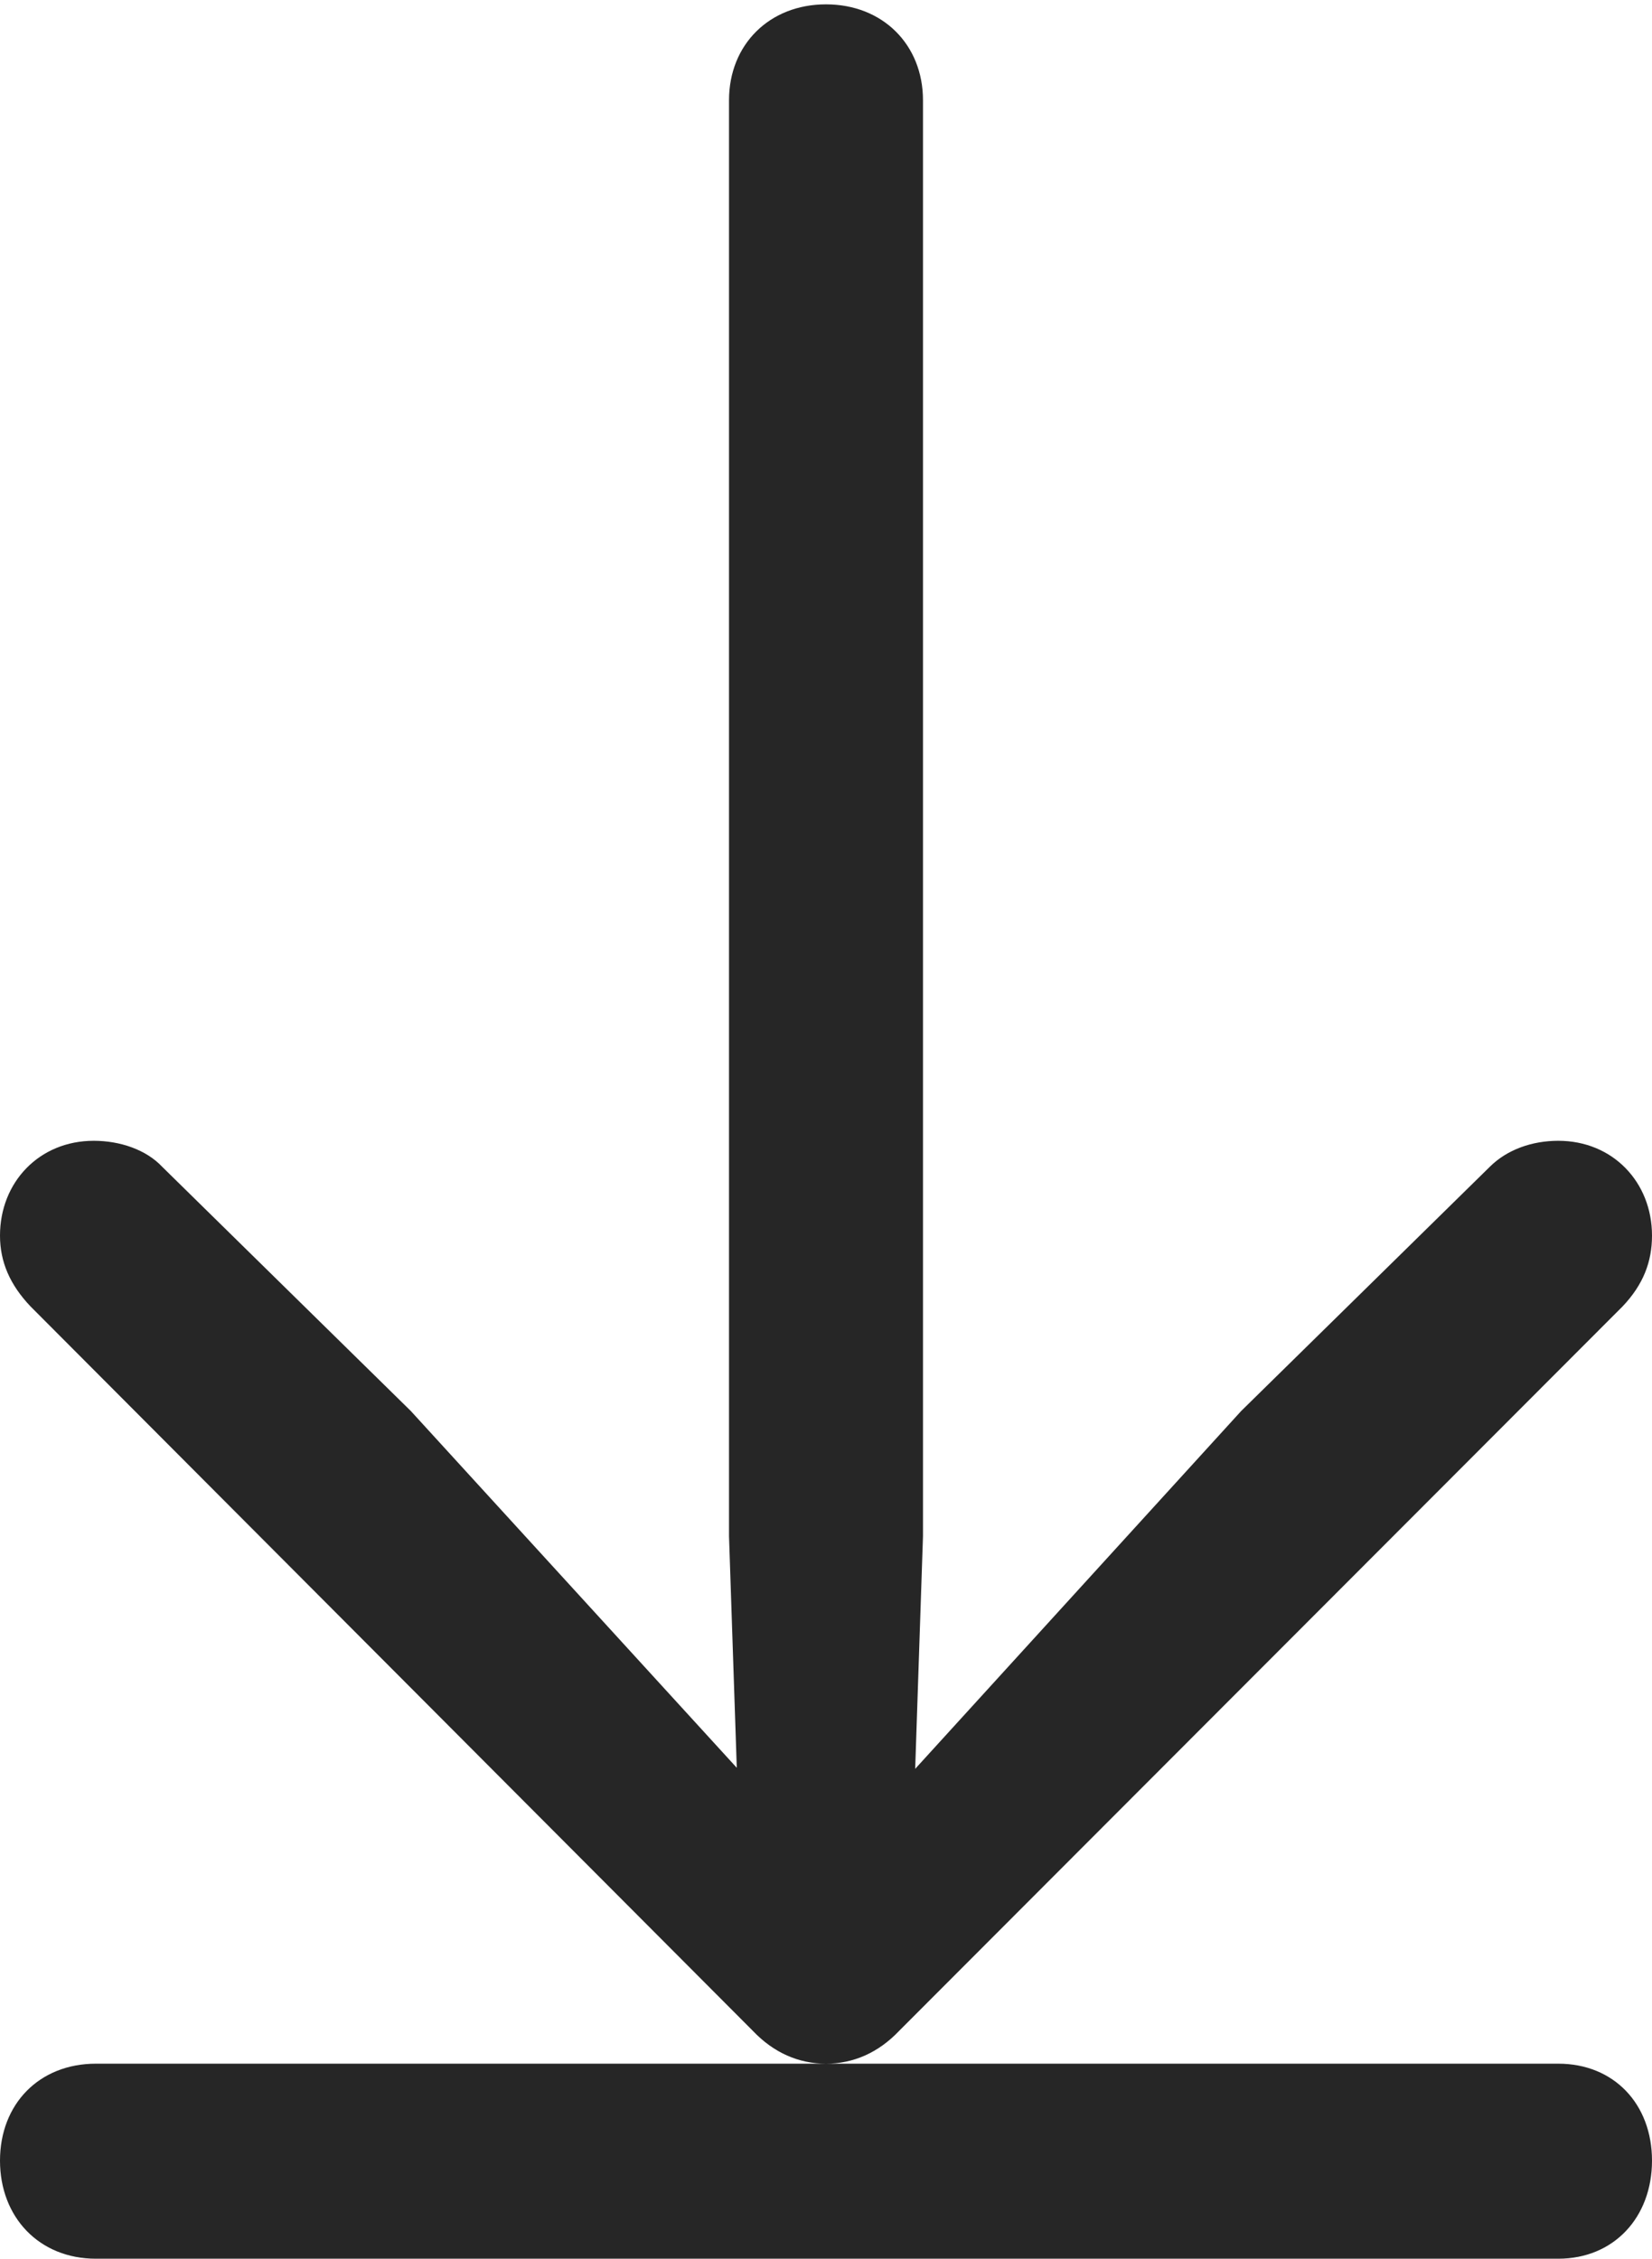 <?xml version="1.0" encoding="UTF-8"?>
<!--Generator: Apple Native CoreSVG 232.5-->
<!DOCTYPE svg
PUBLIC "-//W3C//DTD SVG 1.1//EN"
       "http://www.w3.org/Graphics/SVG/1.1/DTD/svg11.dtd">
<svg version="1.1" xmlns="http://www.w3.org/2000/svg" xmlns:xlink="http://www.w3.org/1999/xlink" width="74.023" height="101.221">
 <g>
  <rect height="101.221" opacity="0" width="74.023" x="0" y="0"/>
  <path d="M74.023 55.371C74.023 52.978 72.266 51.123 69.824 51.123C68.652 51.123 67.529 51.514 66.748 52.295L55.615 63.232L38.135 82.422L40.869 83.398L41.357 68.848L41.357 4.492C41.357 2.002 39.551 0.195 37.012 0.195C34.473 0.195 32.666 2.002 32.666 4.492L32.666 68.848L33.154 83.398L35.938 82.422L18.408 63.232L7.275 52.295C6.543 51.514 5.371 51.123 4.199 51.123C1.758 51.123 0 52.978 0 55.371C0 56.543 0.439 57.568 1.367 58.545L33.74 91.016C34.668 91.992 35.791 92.481 37.012 92.481C38.232 92.481 39.355 91.992 40.283 91.016L72.705 58.545C73.633 57.568 74.023 56.543 74.023 55.371ZM74.023 96.826C74.023 94.287 72.314 92.481 69.824 92.481L4.297 92.481C1.758 92.481 0 94.287 0 96.826C0 99.365 1.758 101.221 4.297 101.221L69.824 101.221C72.314 101.221 74.023 99.365 74.023 96.826Z" fill="#000000" fill-opacity="0.85"/>
 </g>
</svg>

